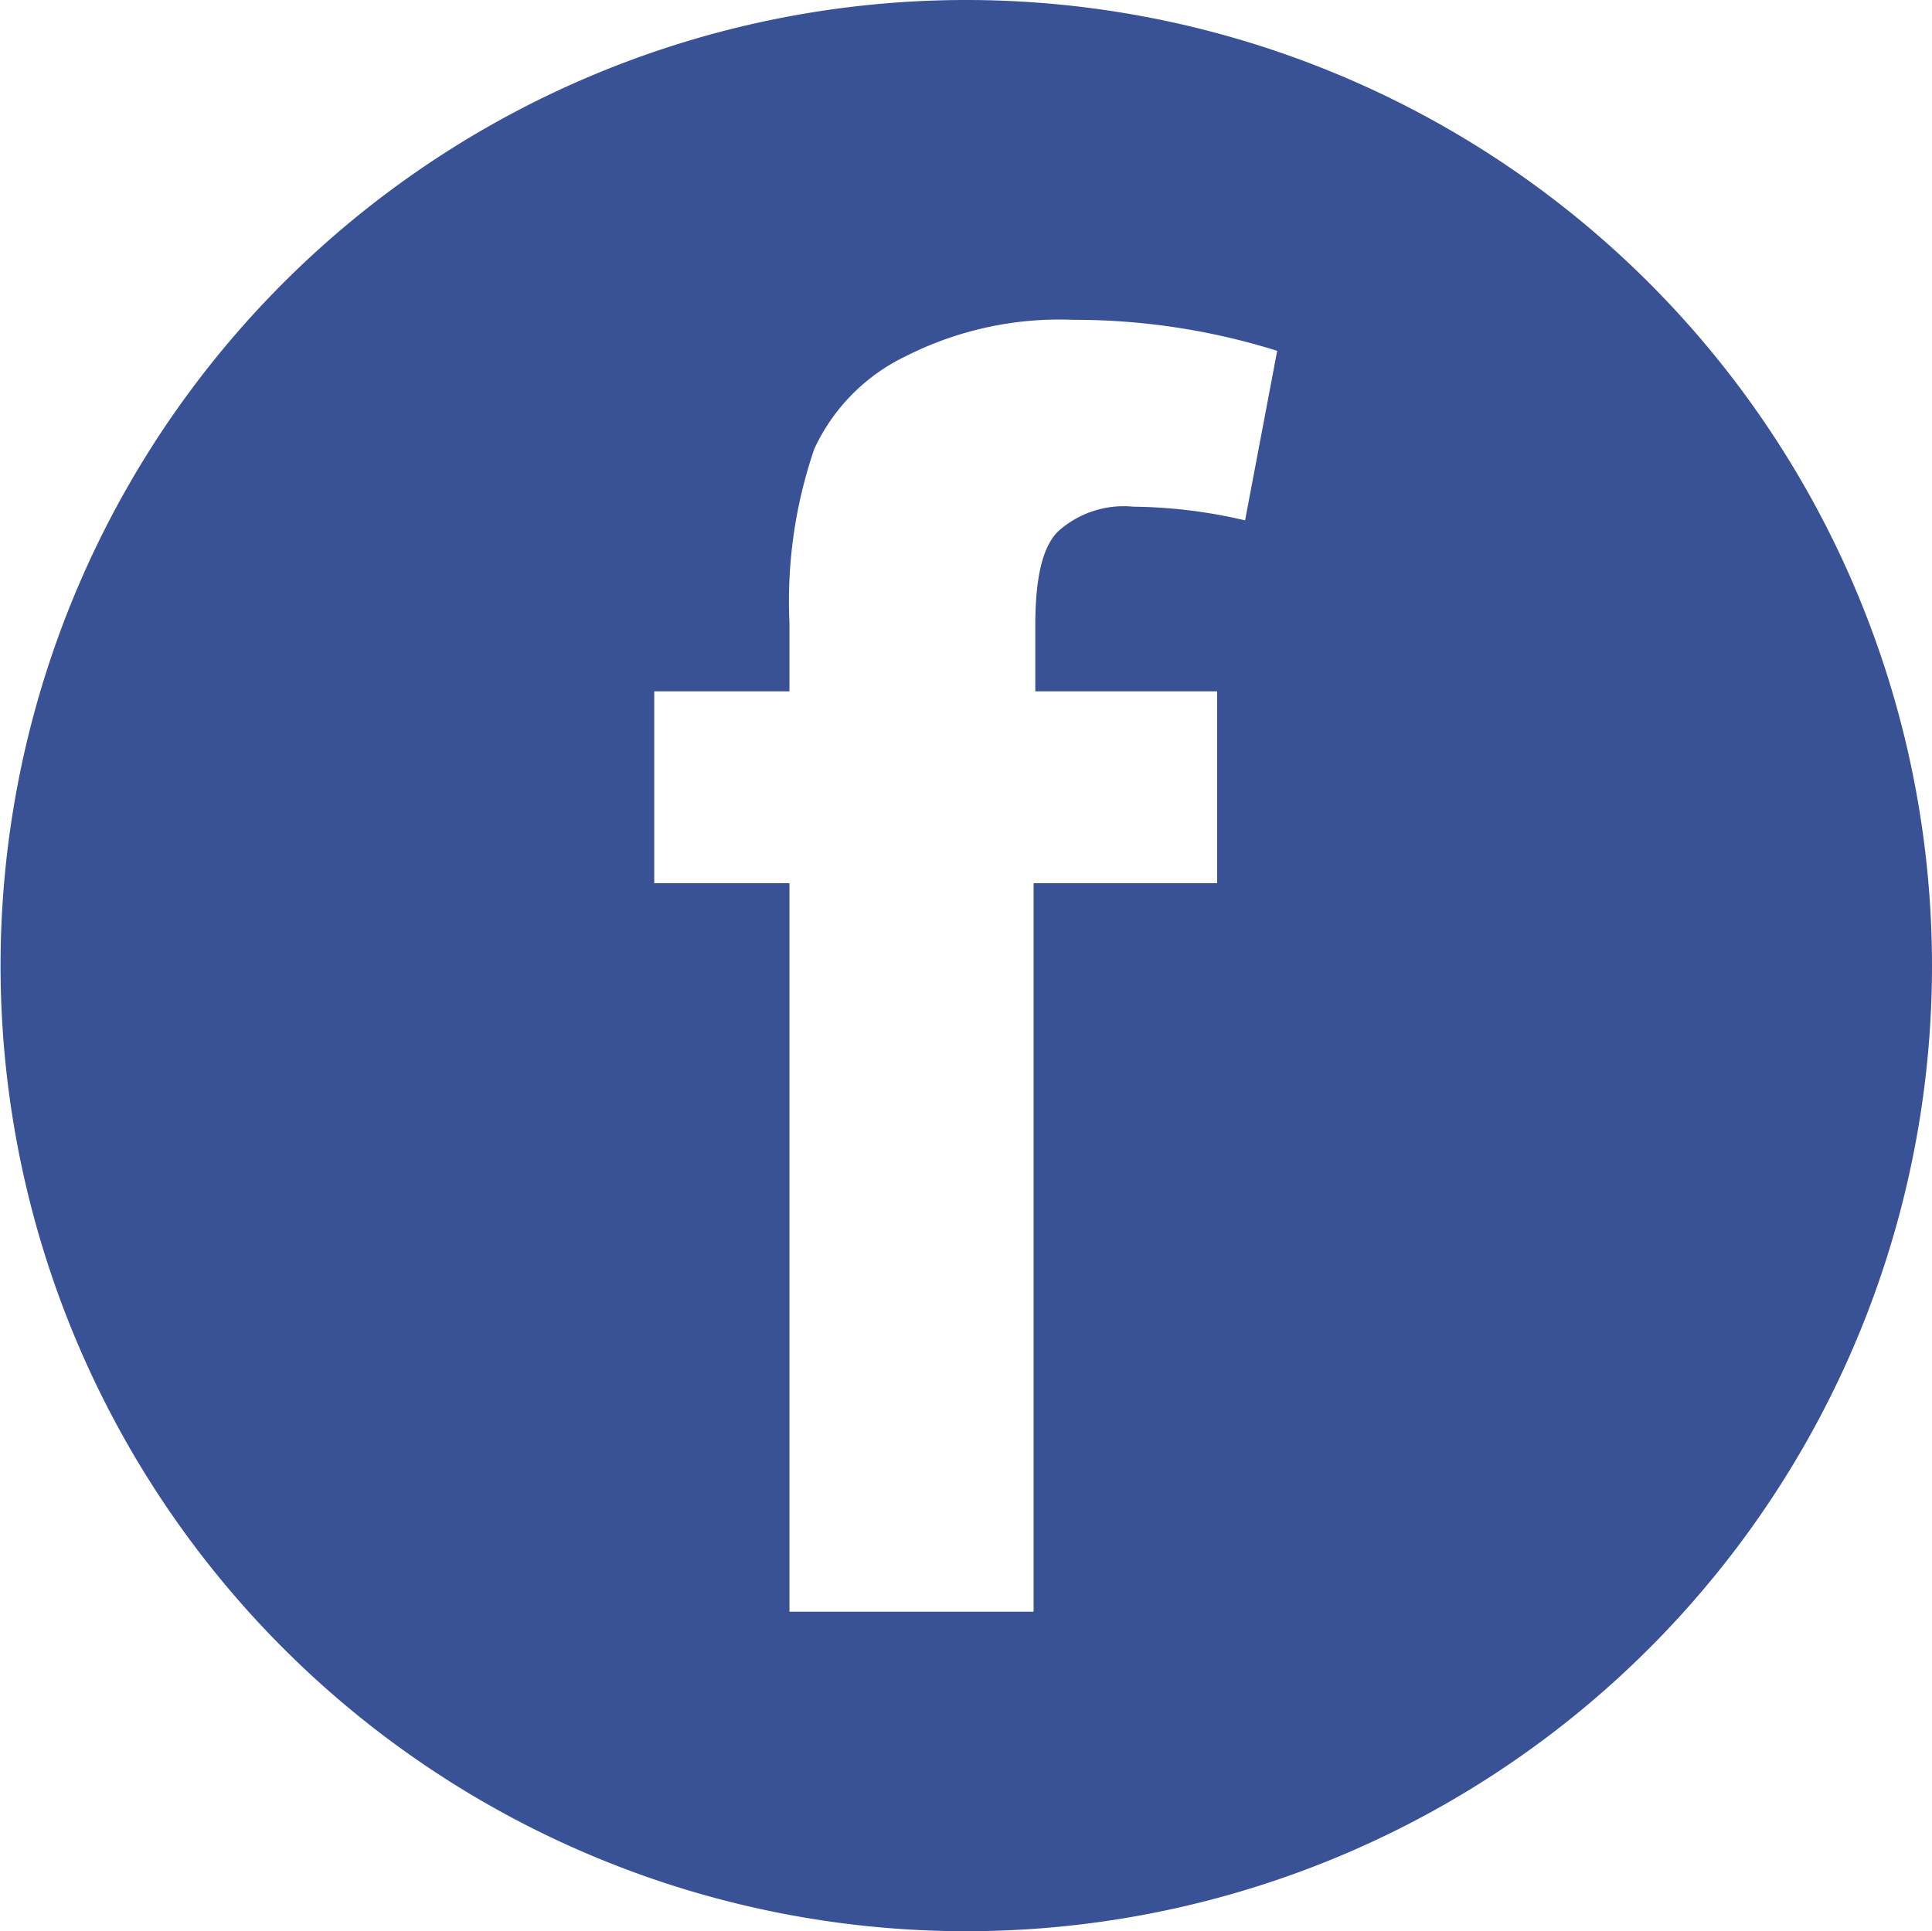 <svg xmlns="http://www.w3.org/2000/svg" viewBox="0 0 69.16 69.14"><g id="圖層_2" data-name="圖層 2"><g id="圖層_1-2" data-name="圖層 1"><path d="M34.57,0A34.57,34.57,0,1,0,69.16,34.57,34.58,34.58,0,0,0,34.57,0m10,18.63a18.15,18.15,0,0,0-4-.49,3.51,3.51,0,0,0-2.71.9c-.57.59-.8,1.72-.8,3.4v2.31h6.51v6.87H37V57.7H28.26V31.62H23.42V24.75h4.84V22.29a16.8,16.8,0,0,1,.89-6.22,6.88,6.88,0,0,1,3.28-3.32,12.18,12.18,0,0,1,6-1.3,24.24,24.24,0,0,1,7.29,1.11Z" style="fill:#395195"/></g></g></svg>